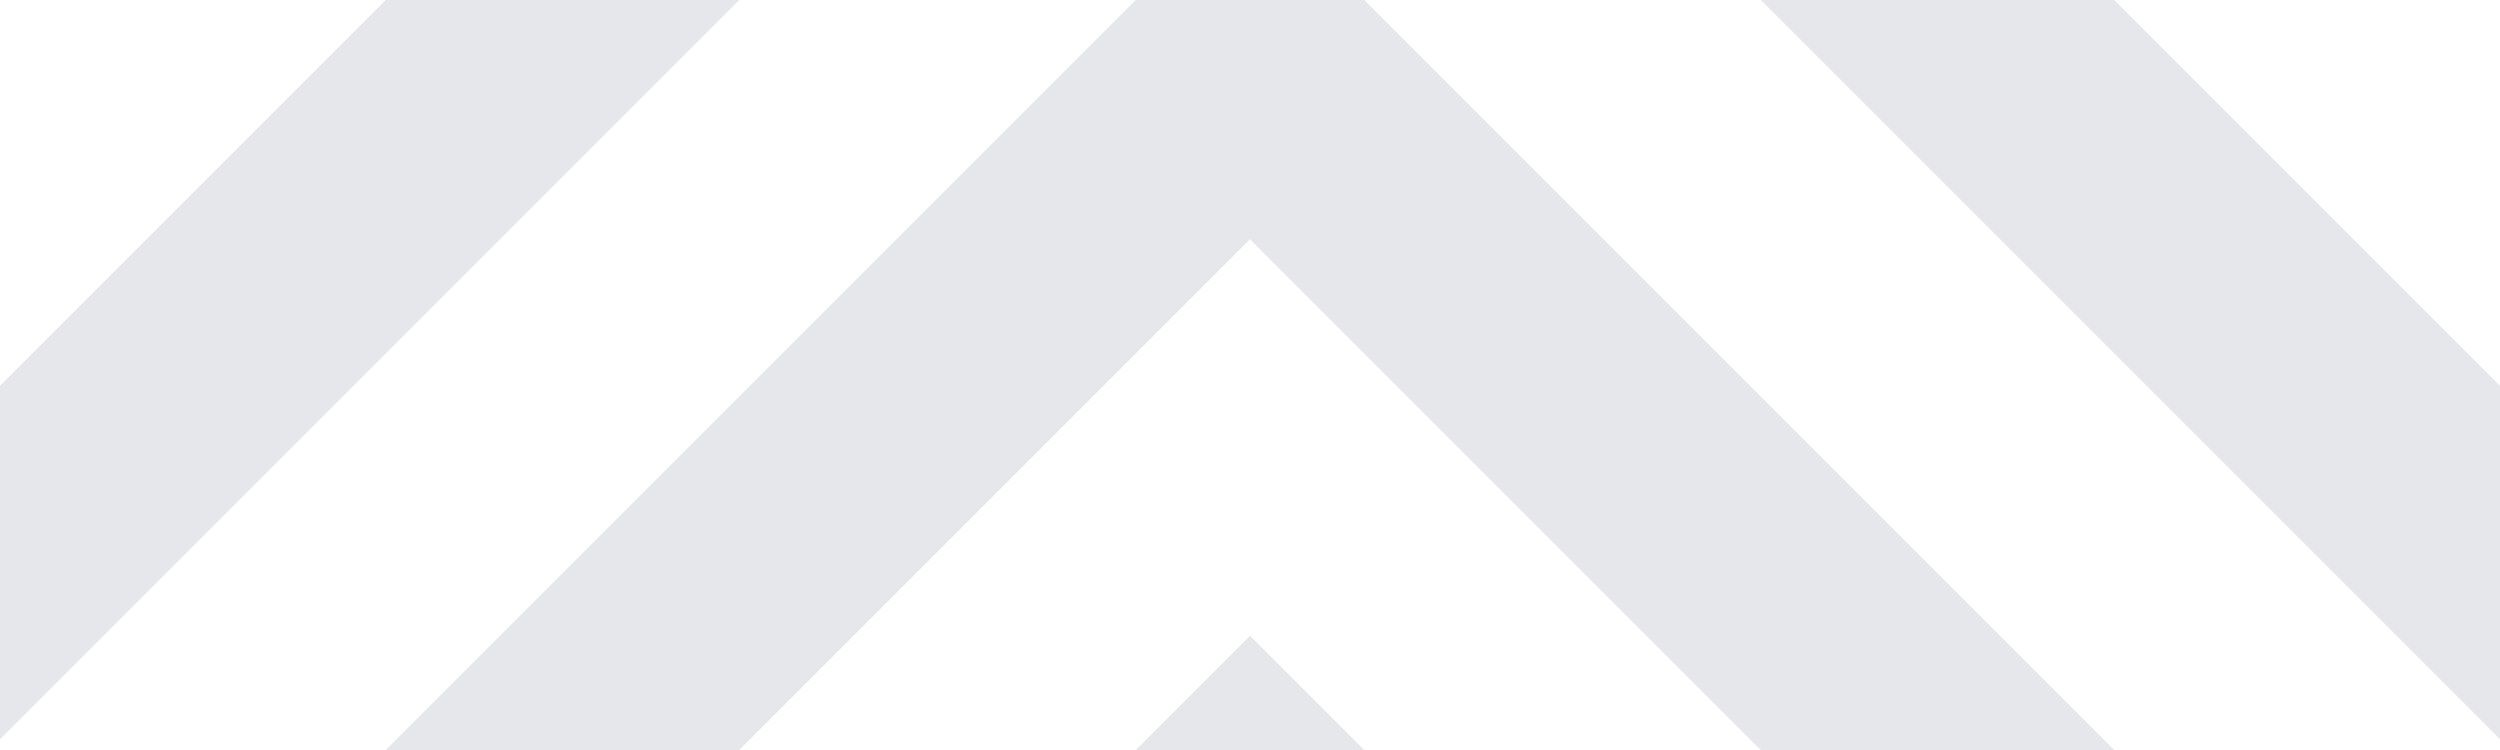 <svg xmlns="http://www.w3.org/2000/svg" width="40" height="12" viewBox="0 0 40 12">
  <g fill="#e5e7eb" fill-rule="evenodd">
    <path d="M2.84217094e-14,6.172 L6.172,0 L11.828,0 L0,11.828 L2.84217094e-14,6.172 L2.84217094e-14,6.172 Z M40,11.828 L28.172,0 L33.828,3.55271368e-15 L40,6.172 L40,11.828 L40,11.828 Z M6.172,12 L18.172,0 L21.828,0 L33.828,12 L28.172,12 L20,3.828 L11.828,12 L6.172,12 L6.172,12 Z M18.172,12 L20,10.172 L21.828,12 L18.172,12 L18.172,12 Z"></path>
  </g>
</svg>
